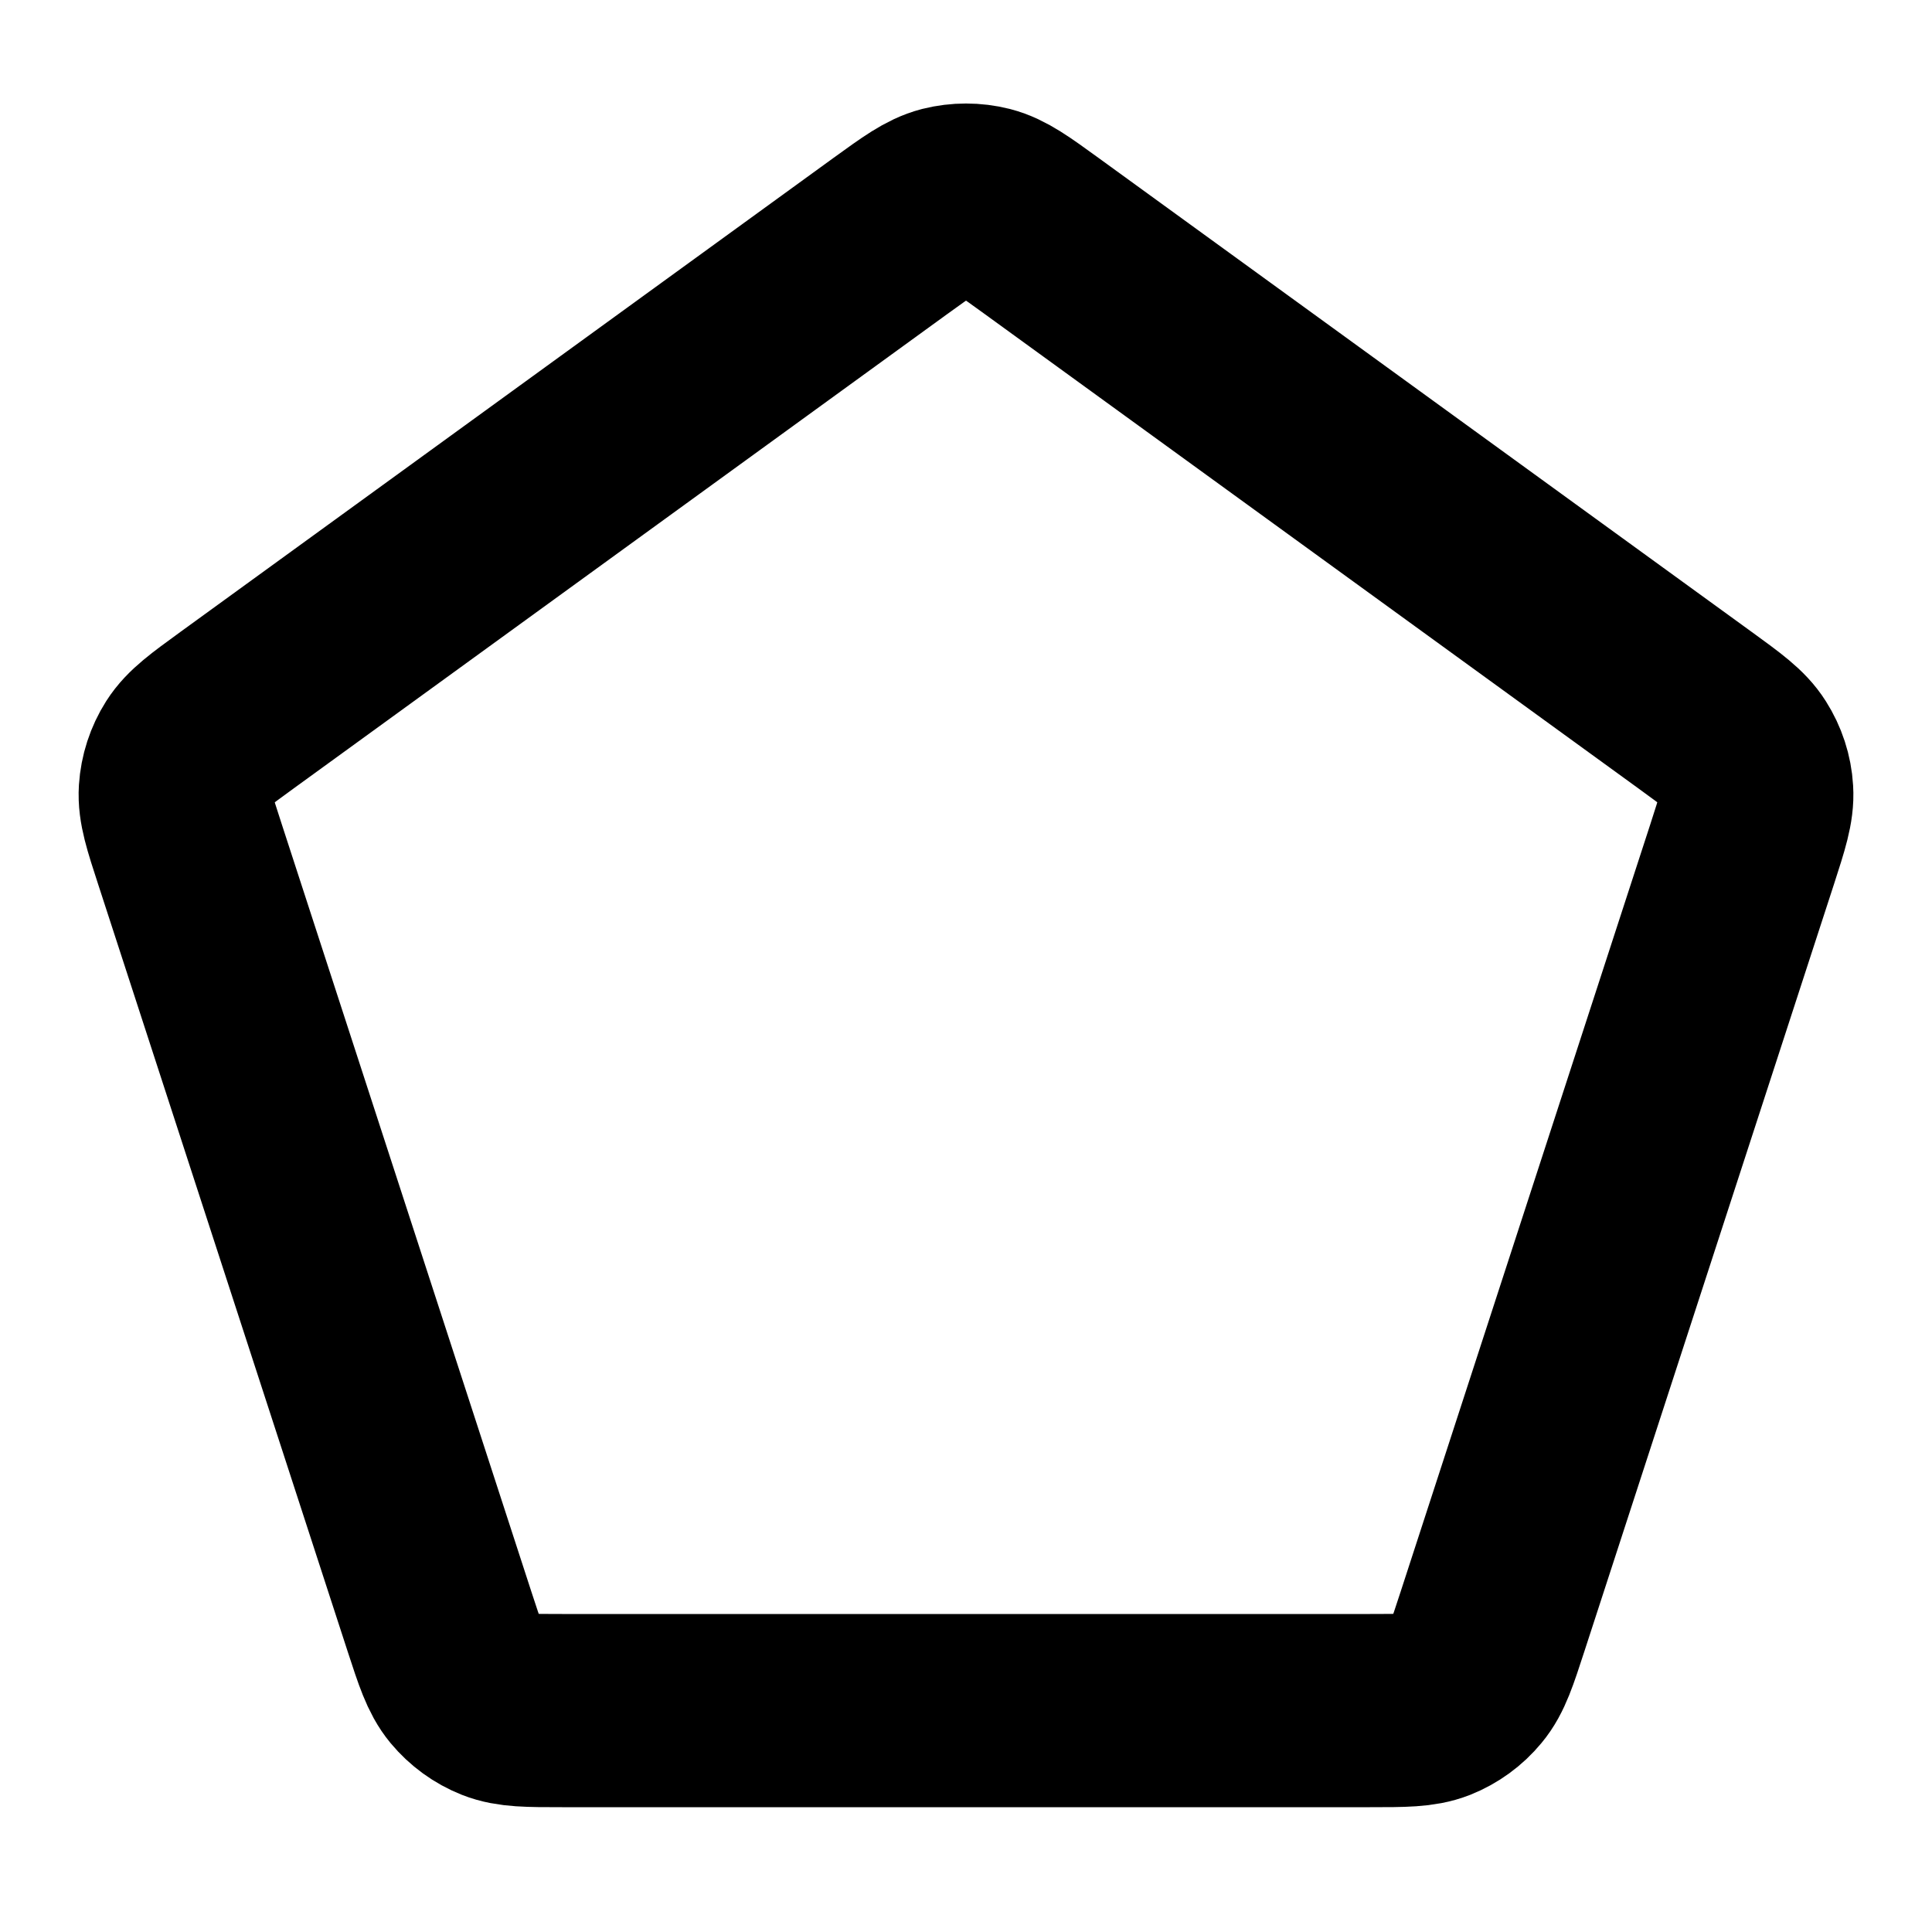 <svg width="20" height="20" viewBox="0 0 20 20" fill="none" xmlns="http://www.w3.org/2000/svg">
<path d="M9.217 2.443C9.499 2.239 9.639 2.137 9.793 2.097C9.929 2.063 10.072 2.063 10.207 2.097C10.361 2.137 10.502 2.239 10.783 2.443L17.549 7.353C17.831 7.558 17.972 7.66 18.057 7.795C18.132 7.913 18.177 8.049 18.185 8.189C18.195 8.348 18.141 8.514 18.034 8.845L15.45 16.787C15.342 17.118 15.289 17.284 15.187 17.406C15.098 17.514 14.982 17.598 14.852 17.65C14.704 17.708 14.53 17.708 14.182 17.708H5.818C5.47 17.708 5.296 17.708 5.149 17.65C5.018 17.598 4.903 17.514 4.813 17.406C4.712 17.284 4.658 17.118 4.55 16.787L1.967 8.845C1.859 8.514 1.805 8.348 1.815 8.189C1.824 8.049 1.868 7.913 1.943 7.795C2.029 7.66 2.17 7.558 2.452 7.353L9.217 2.443Z" stroke="black" stroke-width="2" stroke-linecap="round" stroke-linejoin="round"/>
</svg>
